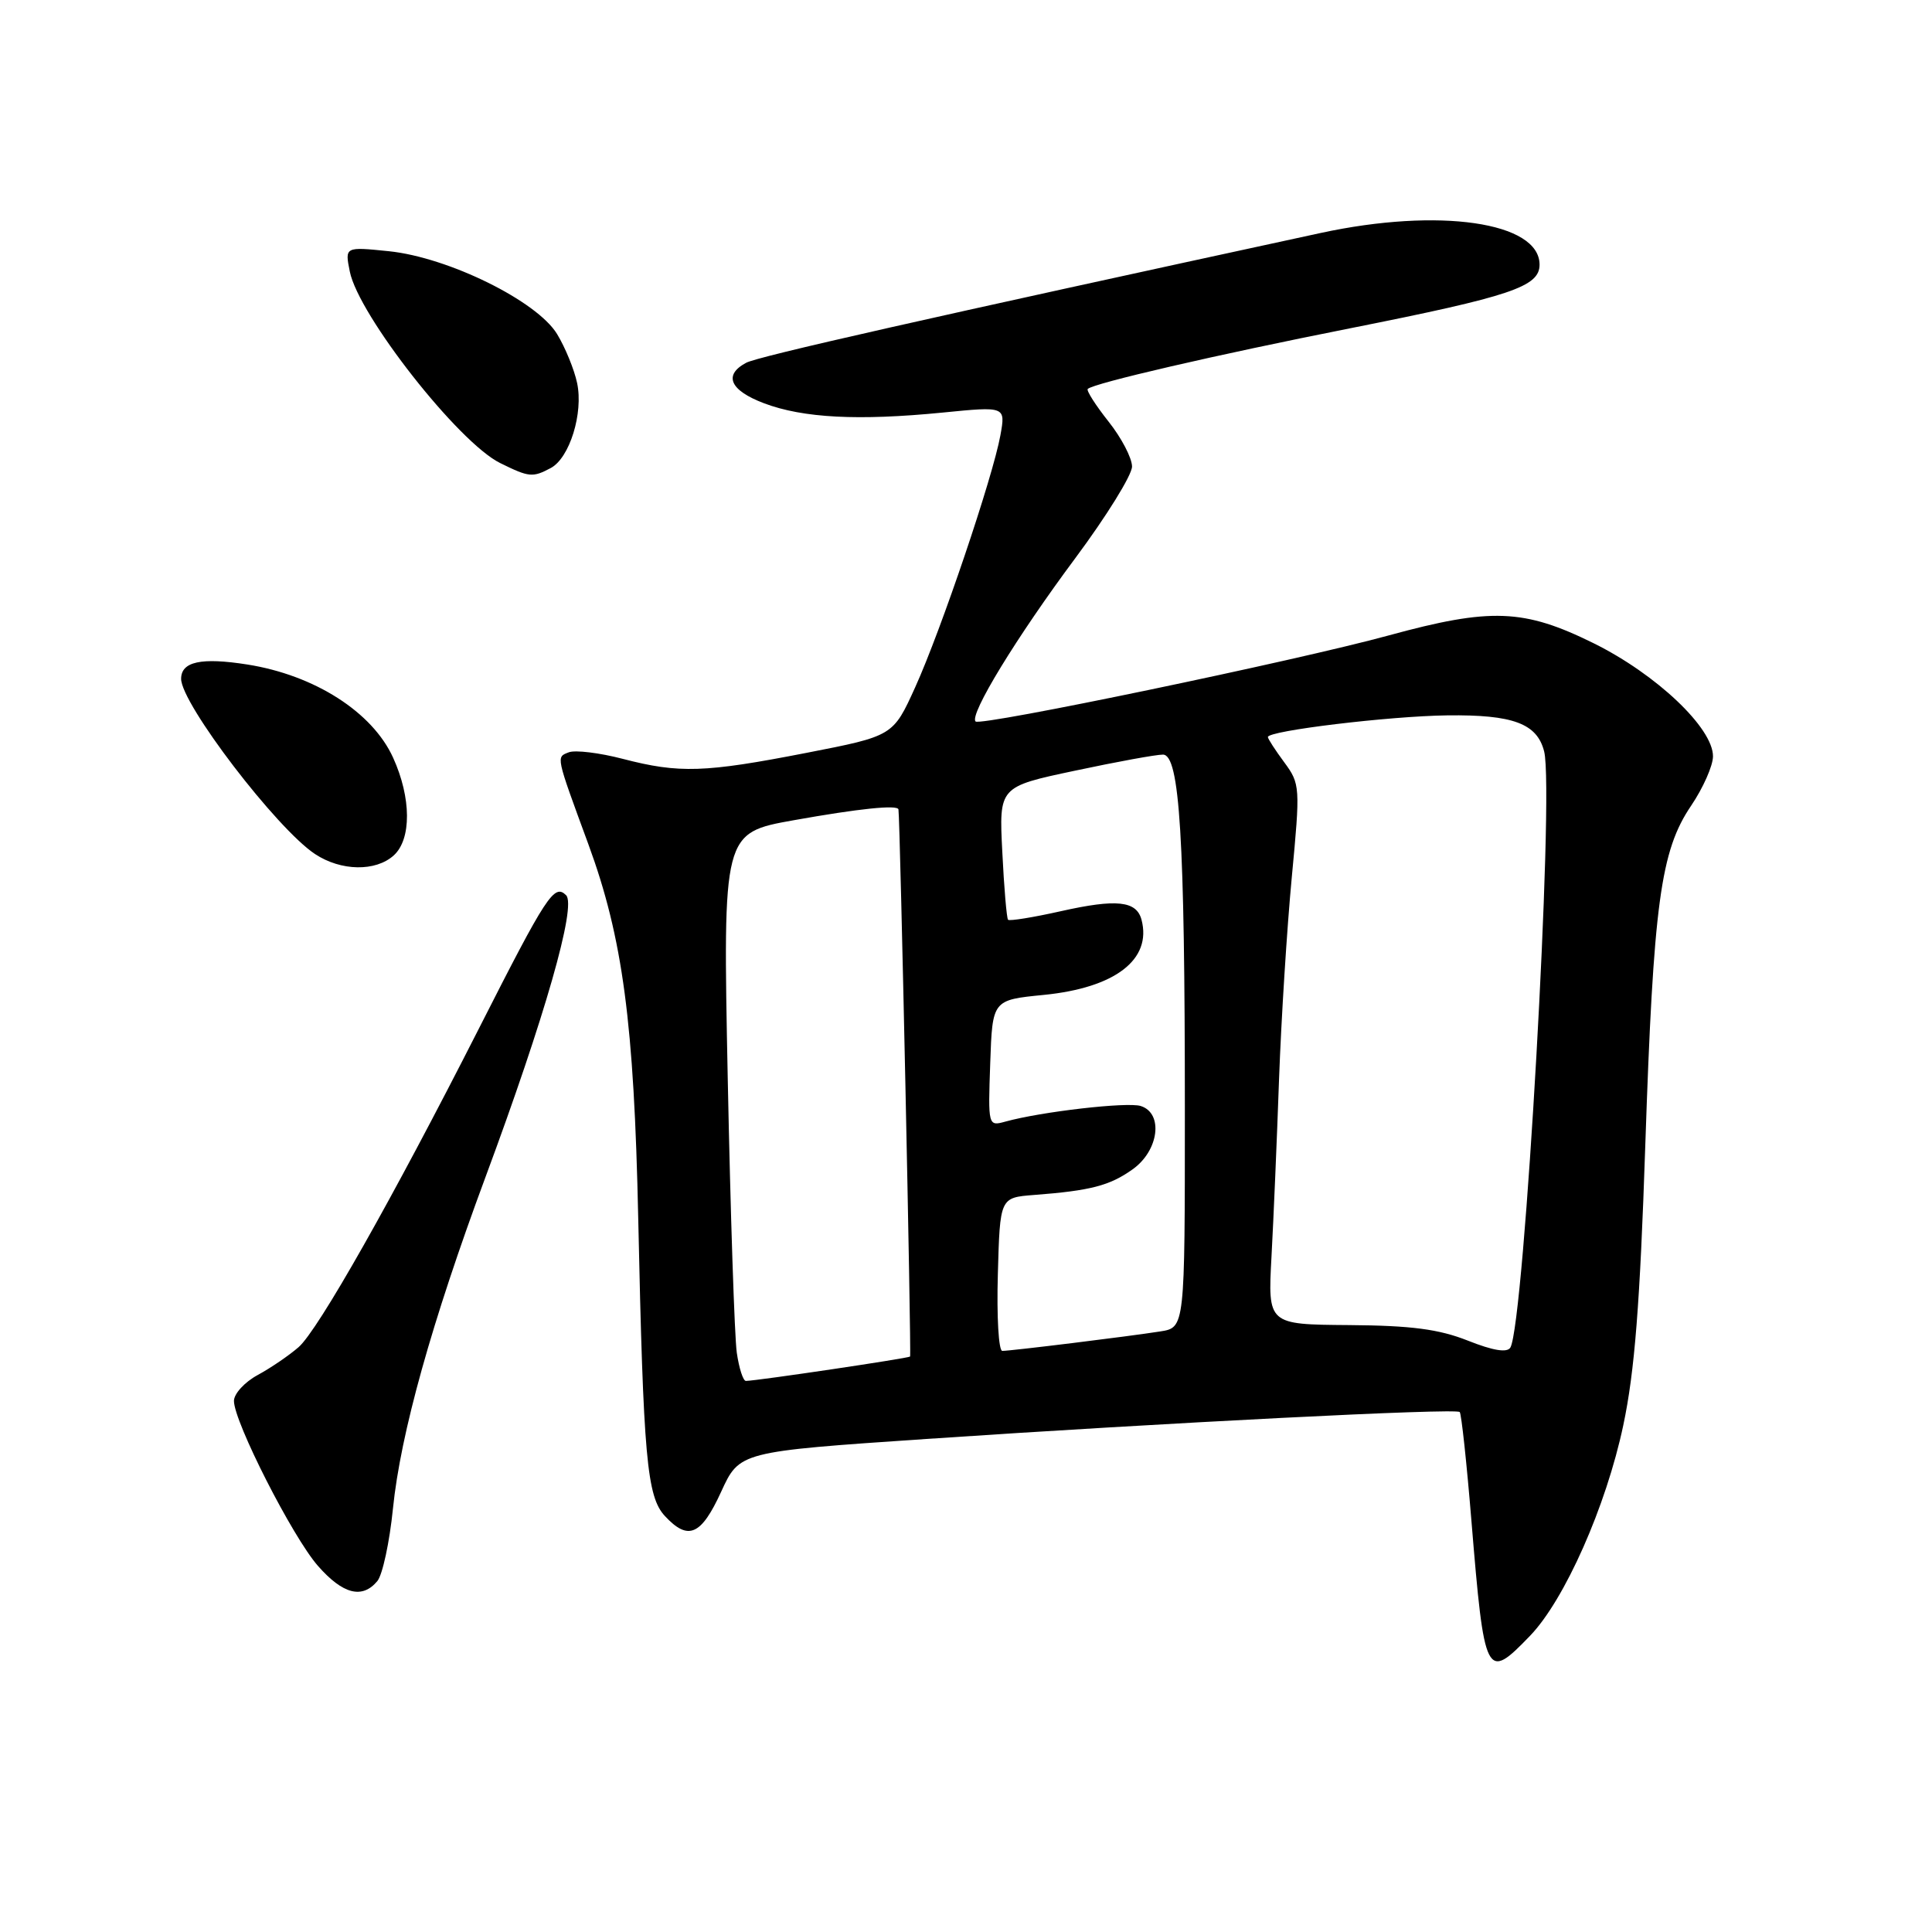 <?xml version="1.0" encoding="UTF-8" standalone="no"?>
<!DOCTYPE svg PUBLIC "-//W3C//DTD SVG 1.1//EN" "http://www.w3.org/Graphics/SVG/1.1/DTD/svg11.dtd" >
<svg xmlns="http://www.w3.org/2000/svg" xmlns:xlink="http://www.w3.org/1999/xlink" version="1.1" viewBox="0 0 256 256">
 <g >
 <path fill="currentColor"
d=" M 202.74 216.75 C 207.32 212.00 212.82 199.60 215.09 188.87 C 216.60 181.76 217.31 172.79 218.01 151.74 C 219.09 119.68 220.03 112.73 224.09 106.75 C 225.67 104.41 226.97 101.48 226.98 100.23 C 227.01 96.48 219.49 89.35 211.16 85.23 C 201.93 80.67 197.53 80.50 184.00 84.20 C 171.72 87.56 129.93 96.26 129.27 95.60 C 128.40 94.73 134.70 84.41 142.52 73.91 C 146.63 68.38 150.00 62.94 150.00 61.82 C 150.00 60.70 148.60 58.01 146.88 55.85 C 145.16 53.68 143.93 51.74 144.13 51.54 C 144.89 50.78 161.09 47.03 179.00 43.48 C 200.22 39.26 204.00 37.99 204.00 35.07 C 204.00 29.41 190.67 27.48 175.00 30.87 C 122.68 42.20 100.44 47.23 98.87 48.07 C 95.82 49.70 96.72 51.73 101.25 53.44 C 106.41 55.39 113.73 55.77 124.88 54.67 C 133.25 53.84 133.25 53.84 132.56 57.67 C 131.56 63.21 124.70 83.50 121.27 91.06 C 118.34 97.52 118.34 97.52 106.85 99.76 C 93.36 102.39 90.01 102.50 82.51 100.55 C 79.44 99.75 76.23 99.36 75.38 99.68 C 73.68 100.34 73.60 100.00 77.96 111.86 C 82.52 124.28 84.02 135.54 84.57 161.50 C 85.25 193.18 85.71 198.32 88.11 200.89 C 91.19 204.20 92.90 203.46 95.55 197.68 C 97.99 192.35 97.99 192.35 122.74 190.67 C 154.55 188.52 192.91 186.57 193.42 187.10 C 193.64 187.32 194.34 193.80 194.97 201.50 C 196.69 222.38 196.91 222.80 202.74 216.75 Z  M 50.00 209.50 C 50.69 208.67 51.62 204.34 52.07 199.88 C 53.07 189.99 57.20 175.19 64.33 155.97 C 72.20 134.76 76.42 120.01 75.01 118.62 C 73.43 117.07 72.46 118.55 63.41 136.38 C 51.98 158.88 42.15 176.25 39.57 178.50 C 38.31 179.60 35.86 181.27 34.14 182.20 C 32.41 183.14 31.00 184.68 31.00 185.63 C 31.00 188.40 38.77 203.67 42.13 207.49 C 45.43 211.25 48.00 211.91 50.00 209.50 Z  M 52.17 113.35 C 54.54 111.20 54.51 105.72 52.09 100.40 C 49.35 94.36 41.69 89.46 32.77 88.05 C 26.67 87.09 24.00 87.66 24.00 89.95 C 24.00 93.25 36.67 109.82 41.75 113.17 C 45.19 115.44 49.77 115.51 52.17 113.35 Z  M 72.99 62.01 C 75.48 60.67 77.32 54.74 76.47 50.75 C 76.09 48.96 74.90 46.05 73.82 44.27 C 71.16 39.89 59.43 34.11 51.55 33.29 C 45.69 32.69 45.69 32.69 46.35 35.98 C 47.50 41.75 60.76 58.65 66.28 61.36 C 70.11 63.25 70.57 63.30 72.99 62.01 Z  M 97.63 179.25 C 97.33 177.19 96.79 160.84 96.43 142.93 C 95.78 110.36 95.78 110.36 105.20 108.68 C 113.82 107.14 118.93 106.61 119.05 107.25 C 119.27 108.47 120.78 179.55 120.59 179.75 C 120.36 179.98 100.45 182.94 98.84 182.98 C 98.47 182.99 97.93 181.31 97.63 179.25 Z  M 194.50 177.64 C 190.66 176.12 187.00 175.64 178.75 175.58 C 167.99 175.50 167.99 175.50 168.48 166.50 C 168.75 161.55 169.20 150.97 169.48 143.00 C 169.77 135.03 170.53 122.97 171.17 116.22 C 172.30 104.27 172.28 103.87 170.17 101.01 C 168.98 99.40 168.00 97.89 168.00 97.66 C 168.00 96.83 184.07 94.89 191.76 94.79 C 200.49 94.68 203.68 95.87 204.61 99.58 C 205.98 105.03 201.98 175.42 200.13 178.56 C 199.71 179.27 197.84 178.97 194.50 177.64 Z  M 132.22 168.84 C 132.50 158.69 132.50 158.69 137.00 158.34 C 144.50 157.77 147.04 157.11 150.08 154.94 C 153.56 152.47 154.19 147.51 151.15 146.55 C 149.38 145.99 137.97 147.30 133.21 148.62 C 130.93 149.25 130.92 149.19 131.21 140.88 C 131.50 132.50 131.50 132.50 138.31 131.83 C 147.76 130.89 152.64 127.15 151.26 121.88 C 150.60 119.36 147.96 119.08 140.56 120.74 C 136.90 121.56 133.75 122.07 133.57 121.87 C 133.39 121.66 133.04 117.62 132.81 112.88 C 132.37 104.25 132.37 104.25 142.44 102.12 C 147.97 100.94 153.22 99.98 154.10 99.99 C 156.32 100.00 157.00 111.04 157.00 147.11 C 157.00 175.91 157.00 175.91 153.75 176.42 C 149.58 177.08 133.96 179.00 132.81 179.00 C 132.32 179.00 132.06 174.43 132.22 168.84 Z "/>
</g>
</svg>